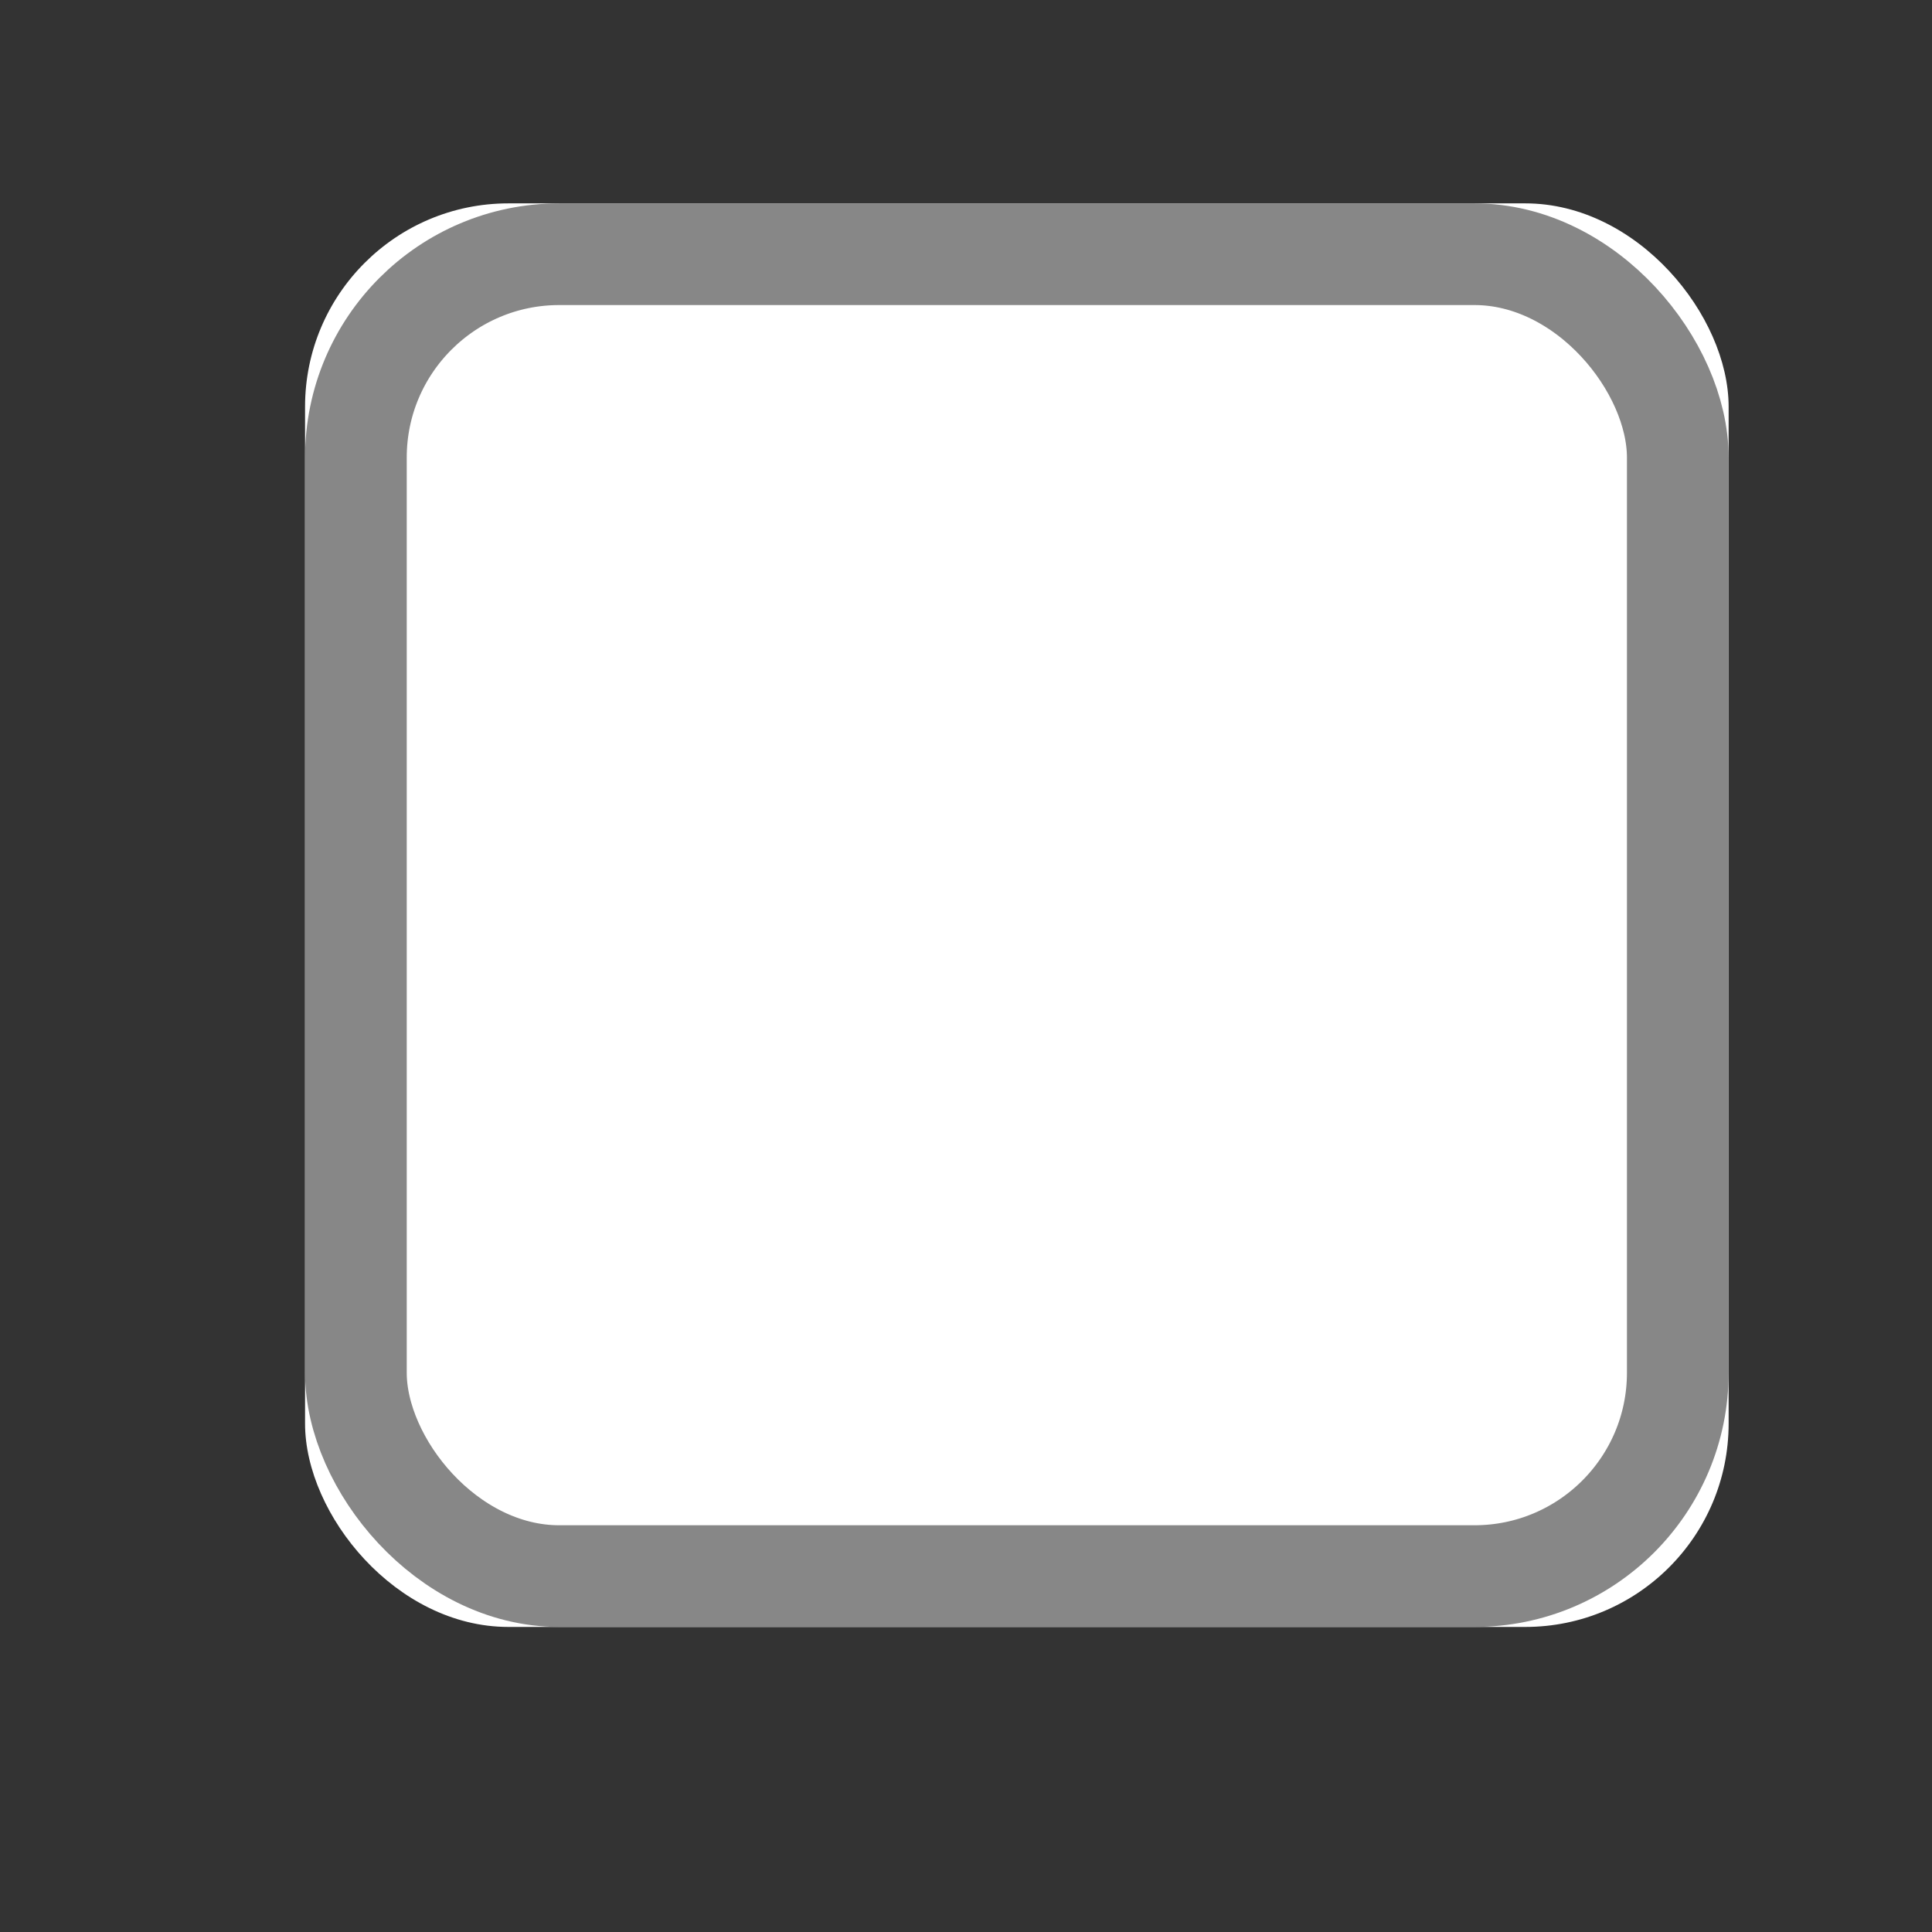 <svg xmlns="http://www.w3.org/2000/svg" xmlns:xlink="http://www.w3.org/1999/xlink" width="19" height="19" viewBox="0 0 19 19">
  <rect x="0" y="0" width="19" height="19" fill="#333333" stroke="none"/>
  <defs>
    <rect id="checkbox-a" width="14" height="14" x="3" y="2" rx="2"/>
  </defs>
  <g fill="none" fill-rule="evenodd">
    <use fill="#FFF" xlink:href="#checkbox-a"/>
    <rect width="13" height="13" x="3.5" y="2.5" stroke="#878787" rx="2"/>
    <rect width="16" height="16" x="2" y="1" rx="2"/>
  </g>
</svg>
